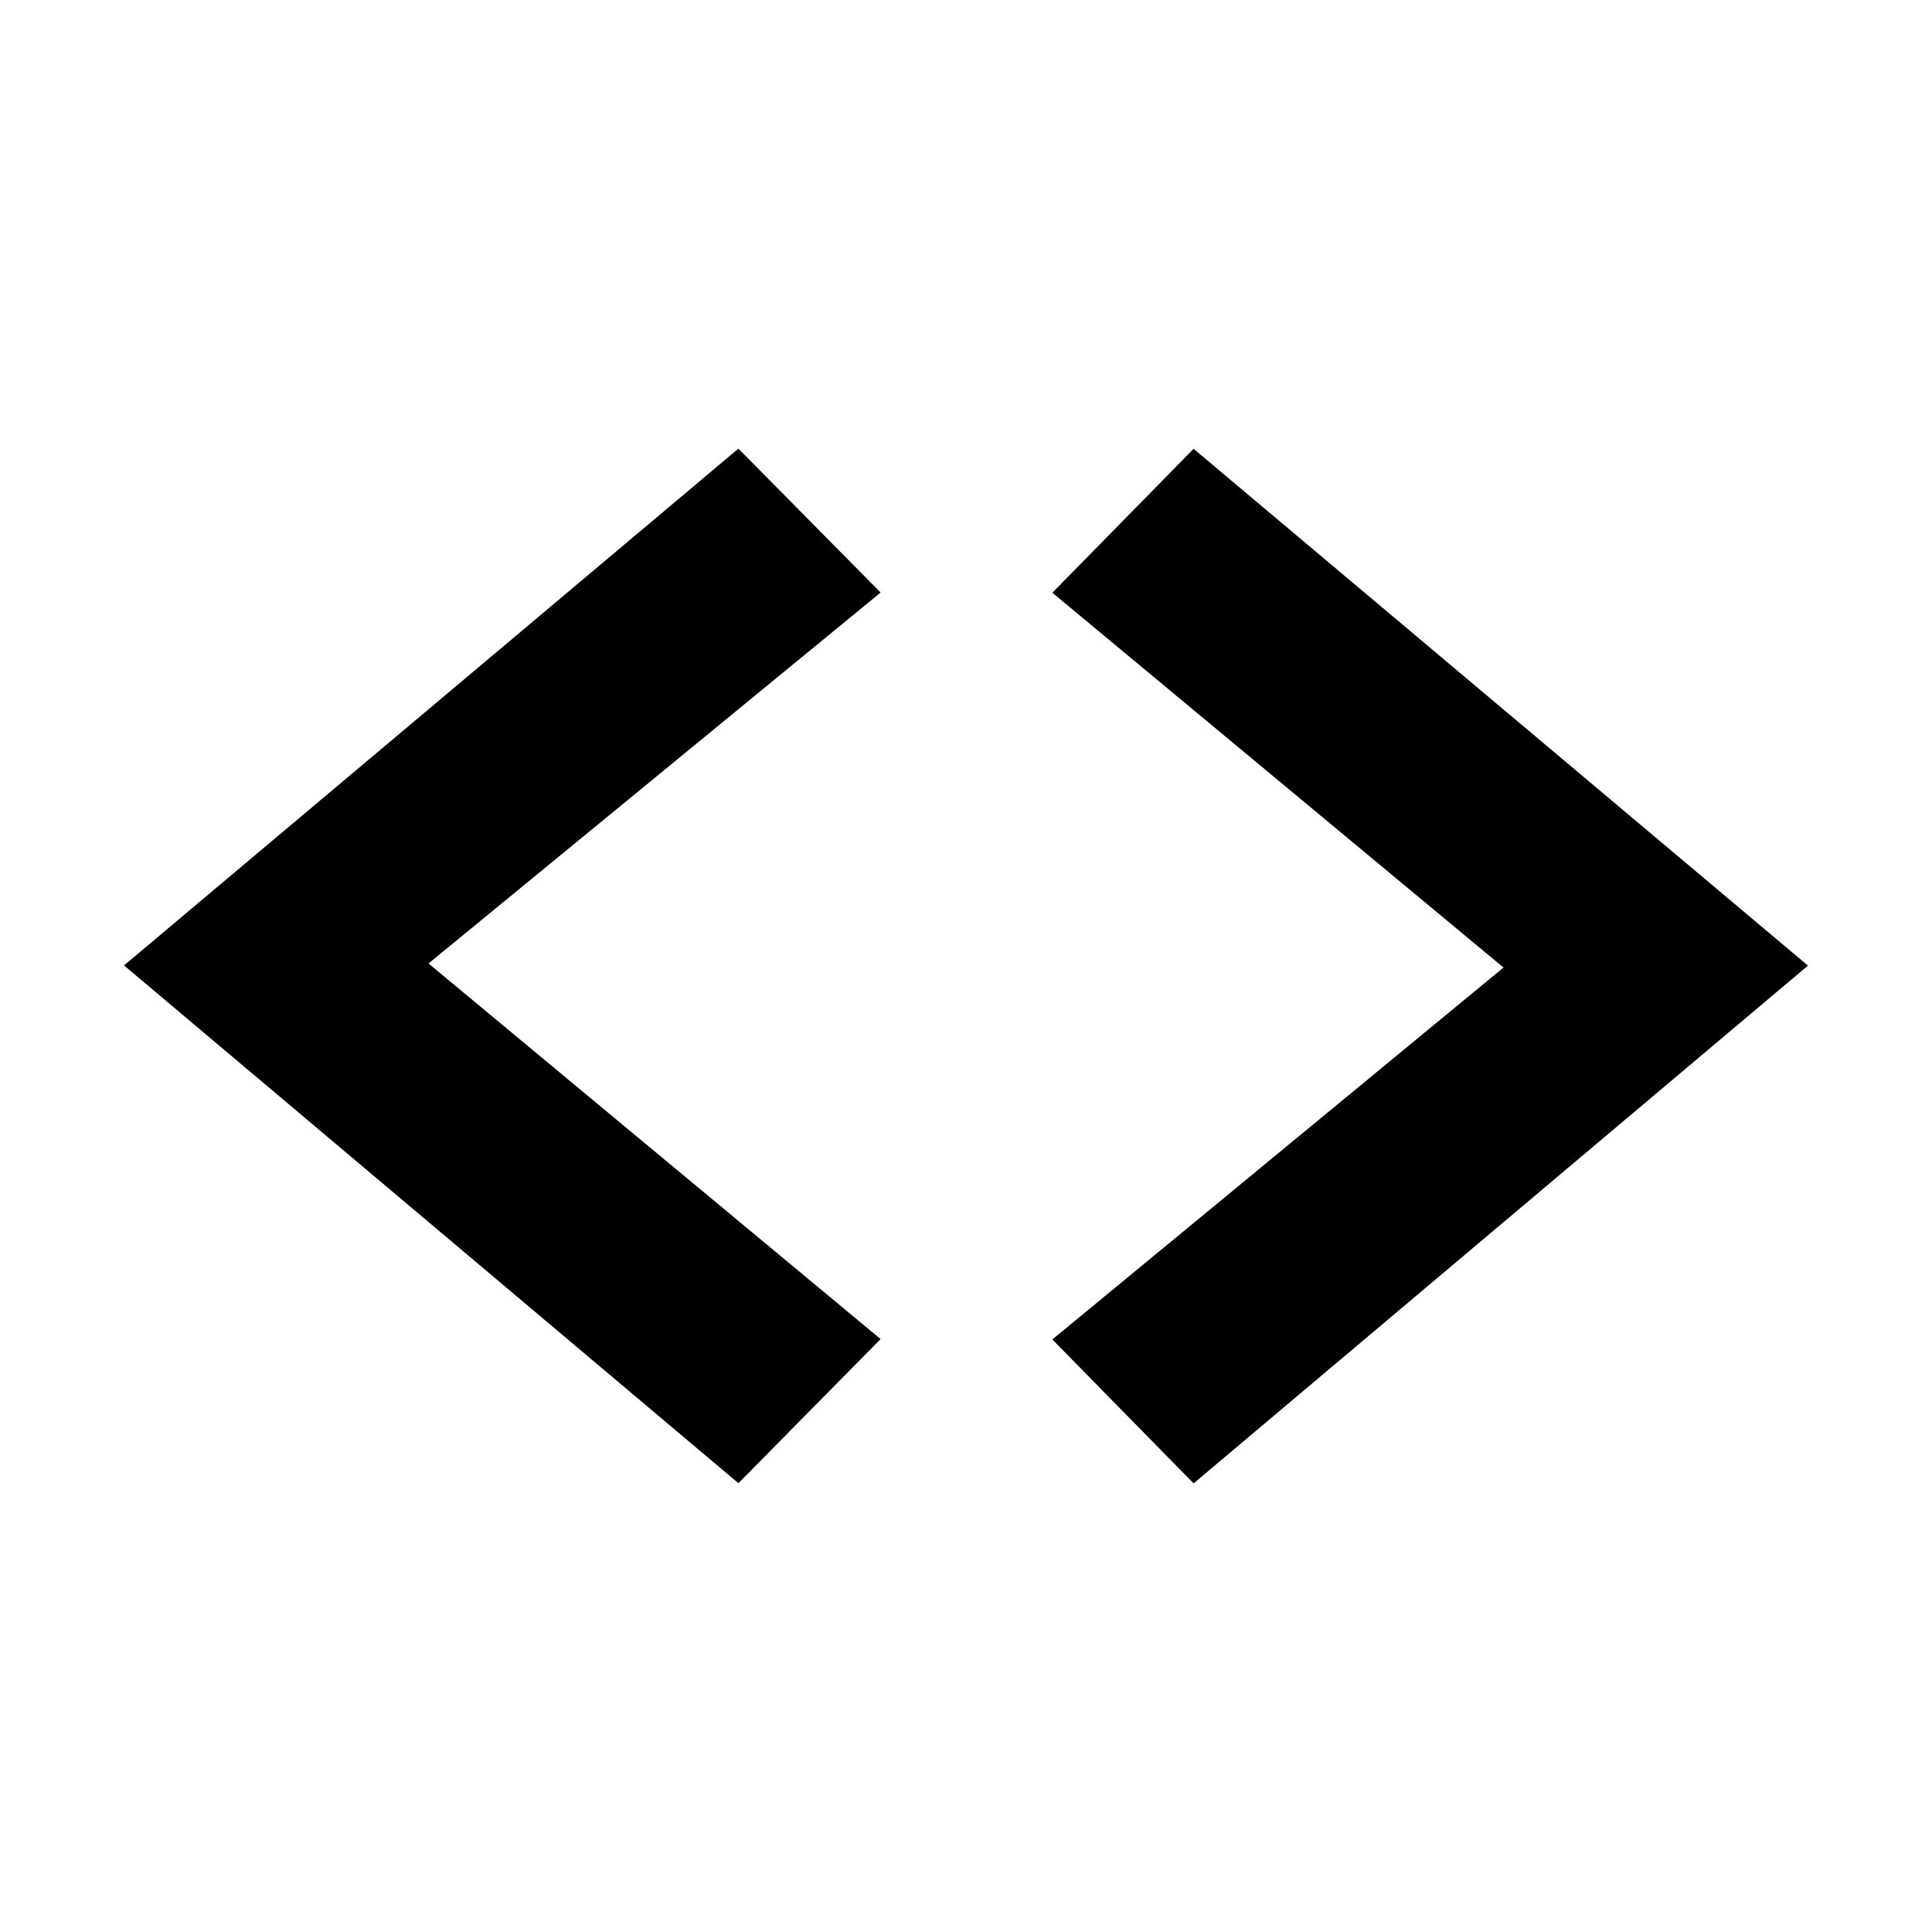 <?xml version="1.0" encoding="utf-8"?>
<!-- Generator: Adobe Illustrator 27.3.1, SVG Export Plug-In . SVG Version: 6.00 Build 0)  -->
<svg version="1.1" id="Layer_1" xmlns="http://www.w3.org/2000/svg" xmlns:xlink="http://www.w3.org/1999/xlink" x="0px" y="0px"
	 viewBox="0 0 1000 1000" style="enable-background:new 0 0 1000 1000;" xml:space="preserve">
<g>
	<path d="M382.2,767.7l-318-268l318-267.5l73.6,74.5l-234,192l234,194.4L382.2,767.7z"/>
	<path d="M617.8,232.3l318,267.5l-318,268l-73.1-74.5l233.5-192.5L544.7,306.8L617.8,232.3z"/>
</g>
</svg>
